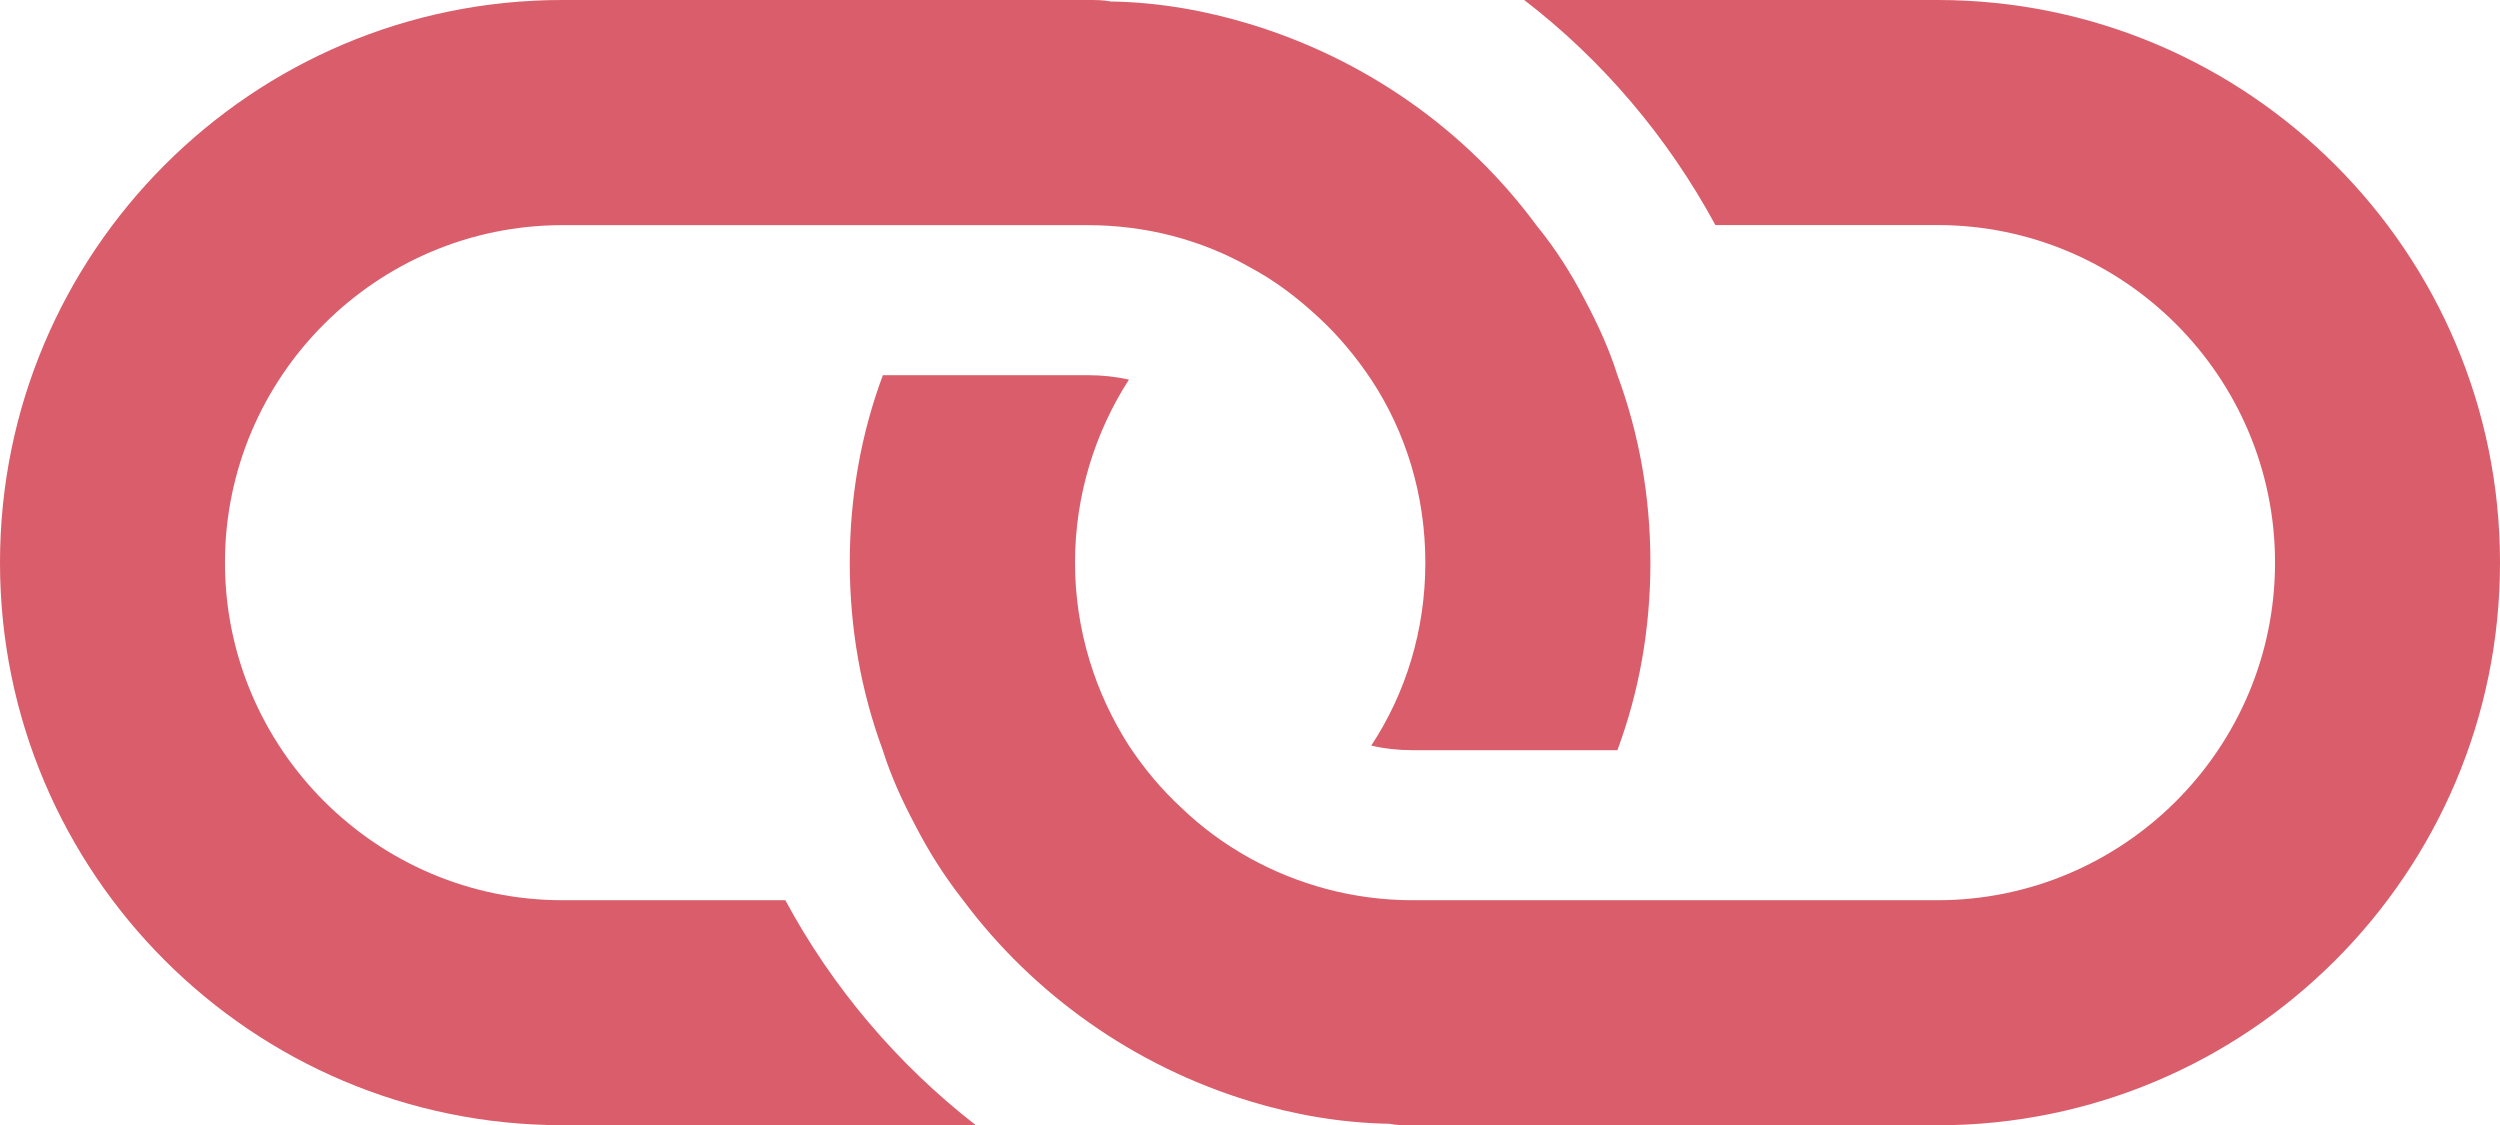 <?xml version="1.0" encoding="utf-8"?>
<!-- Generator: Adobe Illustrator 16.0.0, SVG Export Plug-In . SVG Version: 6.00 Build 0)  -->
<!DOCTYPE svg PUBLIC "-//W3C//DTD SVG 1.1//EN" "http://www.w3.org/Graphics/SVG/1.1/DTD/svg11.dtd">
<svg version="1.1" id="Layer_1" xmlns="http://www.w3.org/2000/svg" xmlns:xlink="http://www.w3.org/1999/xlink" x="0px" y="0px"
	 width="26.66px" height="11.999px" viewBox="0 0 26.66 11.999" enable-background="new 0 0 26.66 11.999" xml:space="preserve">
<g id="XMLID_66_">
	<g>
		<g id="XMLID_9_">
			<g>
				<path fill="#D95D6A" d="M16.255,12h-1.193c-0.079,0-0.168,0-0.247-0.016c-0.513-0.009-1.017-0.097-1.488-0.241
					c-1.231-0.375-2.304-1.135-3.056-2.143c-0.201-0.257-0.368-0.52-0.512-0.801C9.623,8.543,9.502,8.28,9.414,8
					C9.183,7.375,9.062,6.704,9.062,6c0-0.704,0.121-1.376,0.353-1.999h2.185c0.151,0,0.294,0.015,0.439,0.047
					c-0.36,0.56-0.575,1.231-0.575,1.952c0,0.721,0.216,1.392,0.575,1.952c0.159,0.24,0.344,0.464,0.56,0.663
					c0.217,0.208,0.455,0.384,0.728,0.536C13.837,9.432,14.429,9.6,15.062,9.6h1.319h0.983h0.929h2.367
					c1.985,0,3.601-1.615,3.601-3.6s-1.616-3.6-3.601-3.6h-2.367c-0.512-0.944-1.207-1.76-2.039-2.4h4.406c3.312,0,6,2.687,6,6
					s-2.688,6-6,6L16.255,12L16.255,12z"/>
				<path fill="#D95D6A" d="M14.062,3.385c-0.224-0.208-0.464-0.392-0.735-0.536c-0.511-0.29-1.104-0.448-1.728-0.448h-1.328H9.295
					h-0.92H5.998C4.016,2.401,2.399,4.016,2.399,6c0,1.983,1.617,3.6,3.599,3.6h2.377c0.504,0.937,1.199,1.752,2.031,2.399H5.998
					C2.687,11.999,0,9.312,0,6s2.687-6,5.998-6h4.408h1.192c0.088,0,0.168,0,0.249,0.016c0.511,0.008,1.007,0.097,1.479,0.24
					c1.24,0.376,2.312,1.135,3.056,2.144c0.209,0.256,0.376,0.52,0.52,0.8c0.136,0.256,0.258,0.52,0.346,0.8
					c0.231,0.623,0.352,1.295,0.352,2s-0.12,1.376-0.352,2h-2.185c-0.15,0-0.304-0.017-0.44-0.049
					c0.369-0.56,0.577-1.23,0.577-1.951c0-0.72-0.208-1.392-0.577-1.952C14.462,3.808,14.278,3.584,14.062,3.385z"/>
			</g>
		</g>
	</g>
</g>
</svg>
